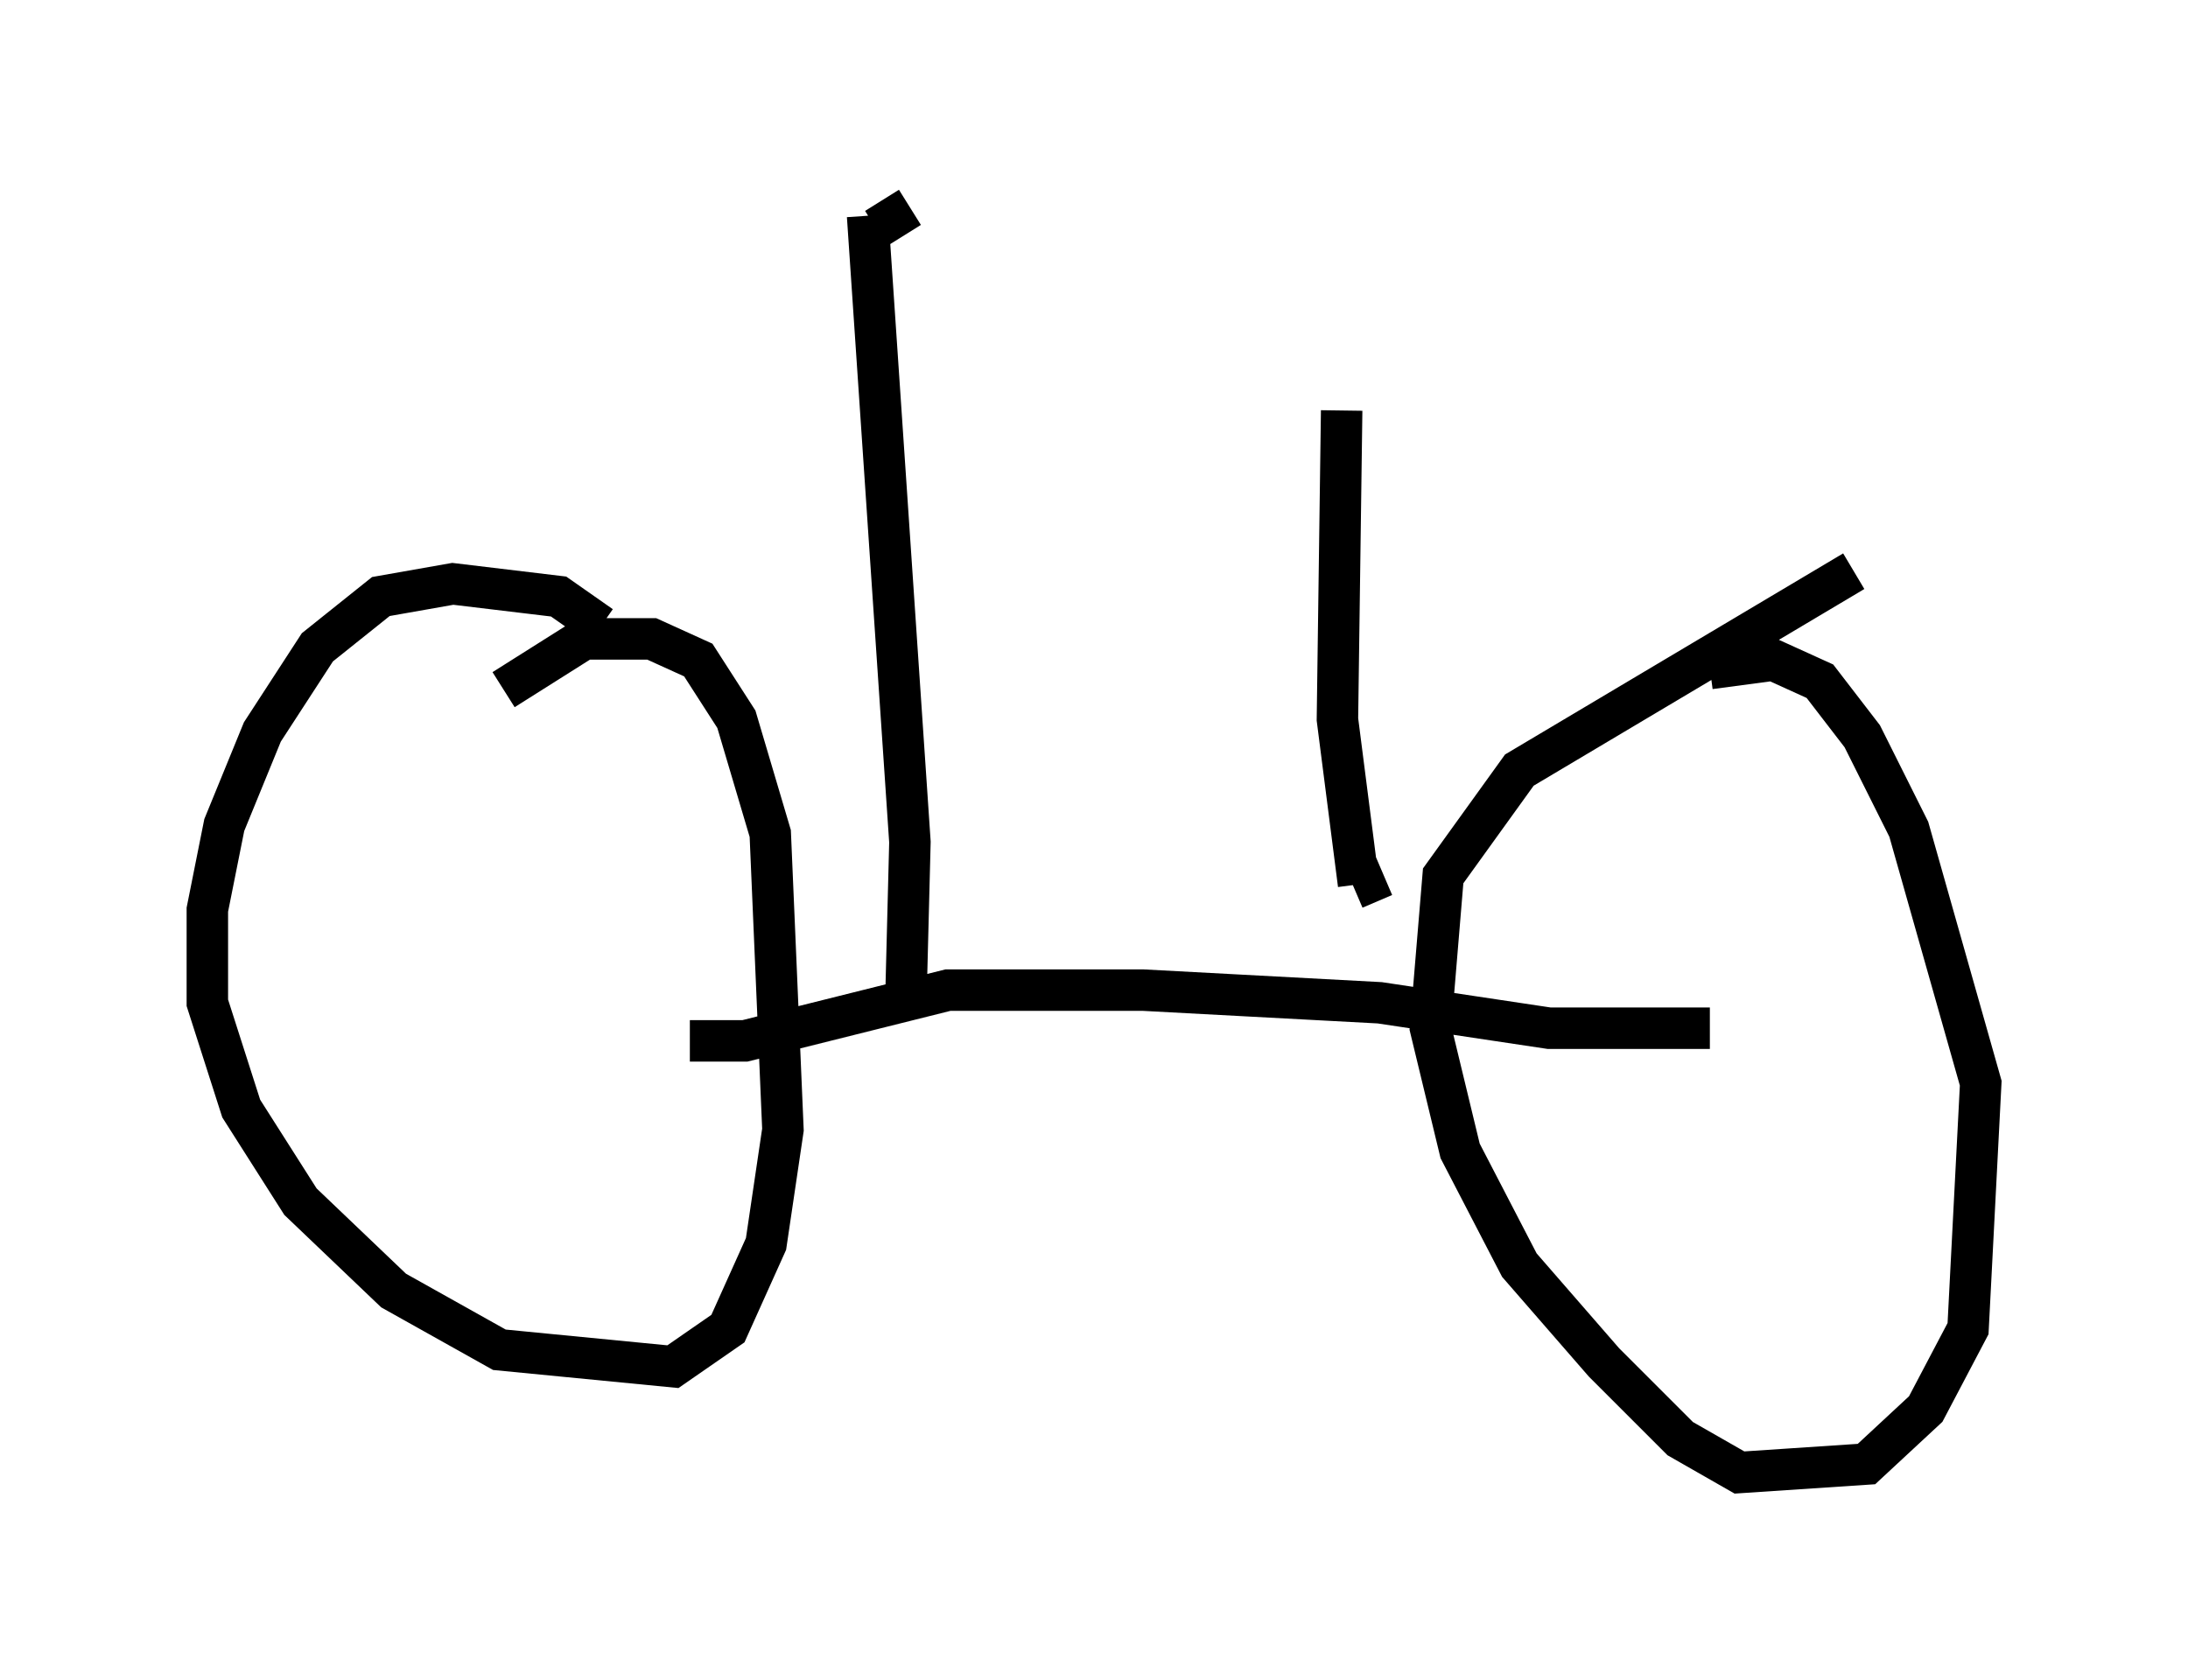 <?xml version="1.0" encoding="utf-8" ?>
<svg baseProfile="full" height="40.523" version="1.1" width="52.773" xmlns="http://www.w3.org/2000/svg" xmlns:ev="http://www.w3.org/2001/xml-events" xmlns:xlink="http://www.w3.org/1999/xlink"><defs /><rect fill="white" height="40.523" width="52.773" x="0" y="0" /><path d="M16.536, 18.169 m-2.042, -3.063 l-1.021, -0.715 -2.552, -0.306 l-1.735, 0.306 -1.531, 1.225 l-1.327, 2.042 -0.919, 2.246 l-0.408, 2.042 0.0, 2.246 l0.817, 2.552 1.429, 2.246 l2.246, 2.144 2.552, 1.429 l4.185, 0.408 1.327, -0.919 l0.919, -2.042 0.408, -2.756 l-0.306, -7.146 -0.817, -2.756 l-0.919, -1.429 -1.123, -0.51 l-1.633, 0.0 -1.94, 1.225 m32.565, -2.858 l-8.065, 4.798 -1.838, 2.552 l-0.306, 3.675 0.715, 2.96 l1.429, 2.756 2.042, 2.348 l1.838, 1.838 1.429, 0.817 l3.063, -0.204 1.429, -1.327 l1.021, -1.94 0.306, -5.921 l-1.735, -6.125 -1.123, -2.246 l-1.021, -1.327 -1.123, -0.51 l-1.531, 0.204 m-24.602, 8.983 l1.327, 0.0 4.9, -1.225 l4.696, 0.0 5.717, 0.306 l4.083, 0.613 3.879, 0.0 m-19.396, -0.51 l0.102, -3.981 -1.021, -15.109 m-0.613, 0.817 l0.0, 0.0 m0.817, -0.51 l0.817, -0.51 m10.719, 16.436 l0.715, -0.306 m-1.021, -11.229 l-0.102, 7.452 0.51, 3.981 " fill="none" stroke="black" stroke-width="1" /></svg>